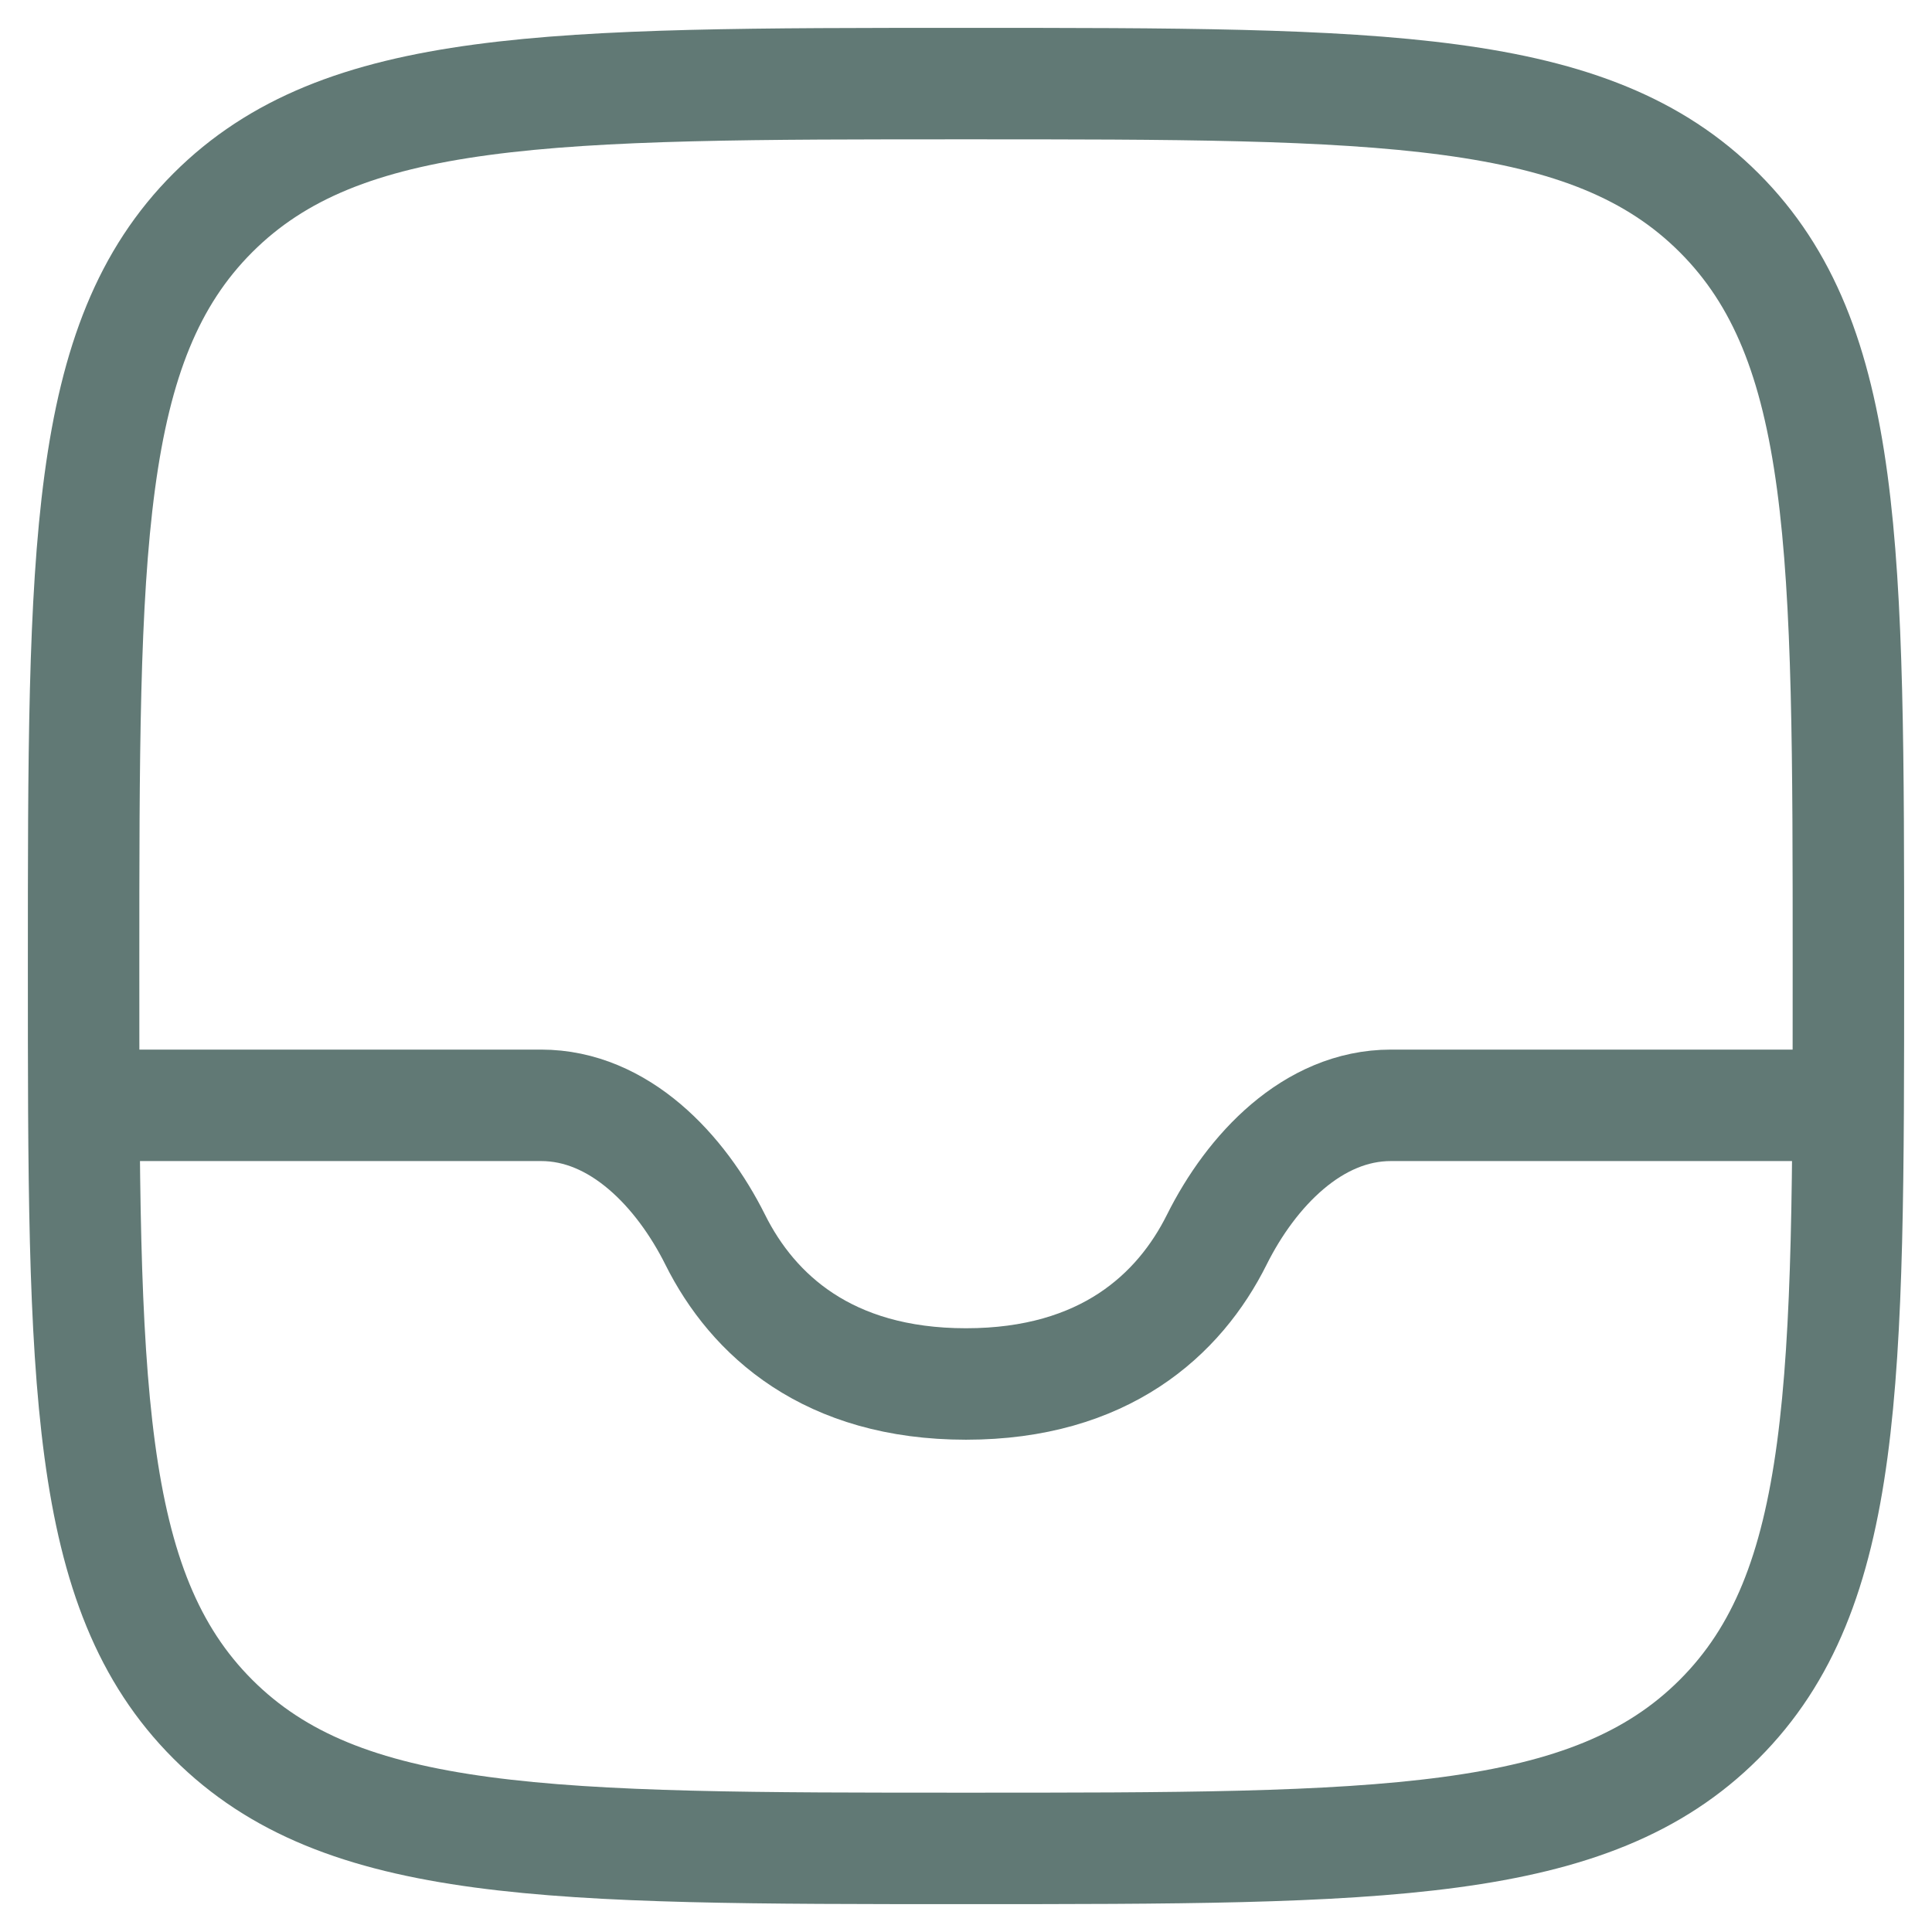 <svg width="52" height="52" viewBox="0 0 52 52" fill="none" xmlns="http://www.w3.org/2000/svg">
<path d="M2.25 26C2.25 14.804 2.25 9.206 5.728 5.728C9.206 2.25 14.804 2.25 26 2.25C37.196 2.25 42.794 2.25 46.272 5.728C49.75 9.206 49.75 14.804 49.75 26C49.75 37.196 49.75 42.794 46.272 46.272C42.794 49.75 37.196 49.75 26 49.75C14.804 49.75 9.206 49.75 5.728 46.272C2.25 42.794 2.25 37.196 2.25 26Z" stroke="#617975" stroke-width="3" stroke-linecap="round" stroke-linejoin="round"/>
<path d="M49.75 29.75L37.436 29.75C35.331 29.75 33.676 31.509 32.749 33.368C31.741 35.388 29.722 37.25 26 37.25C22.278 37.25 20.259 35.388 19.251 33.368C18.323 31.509 16.669 29.75 14.564 29.75L2.25 29.75" stroke="#617975" stroke-width="3" stroke-linejoin="round"/>
</svg>
